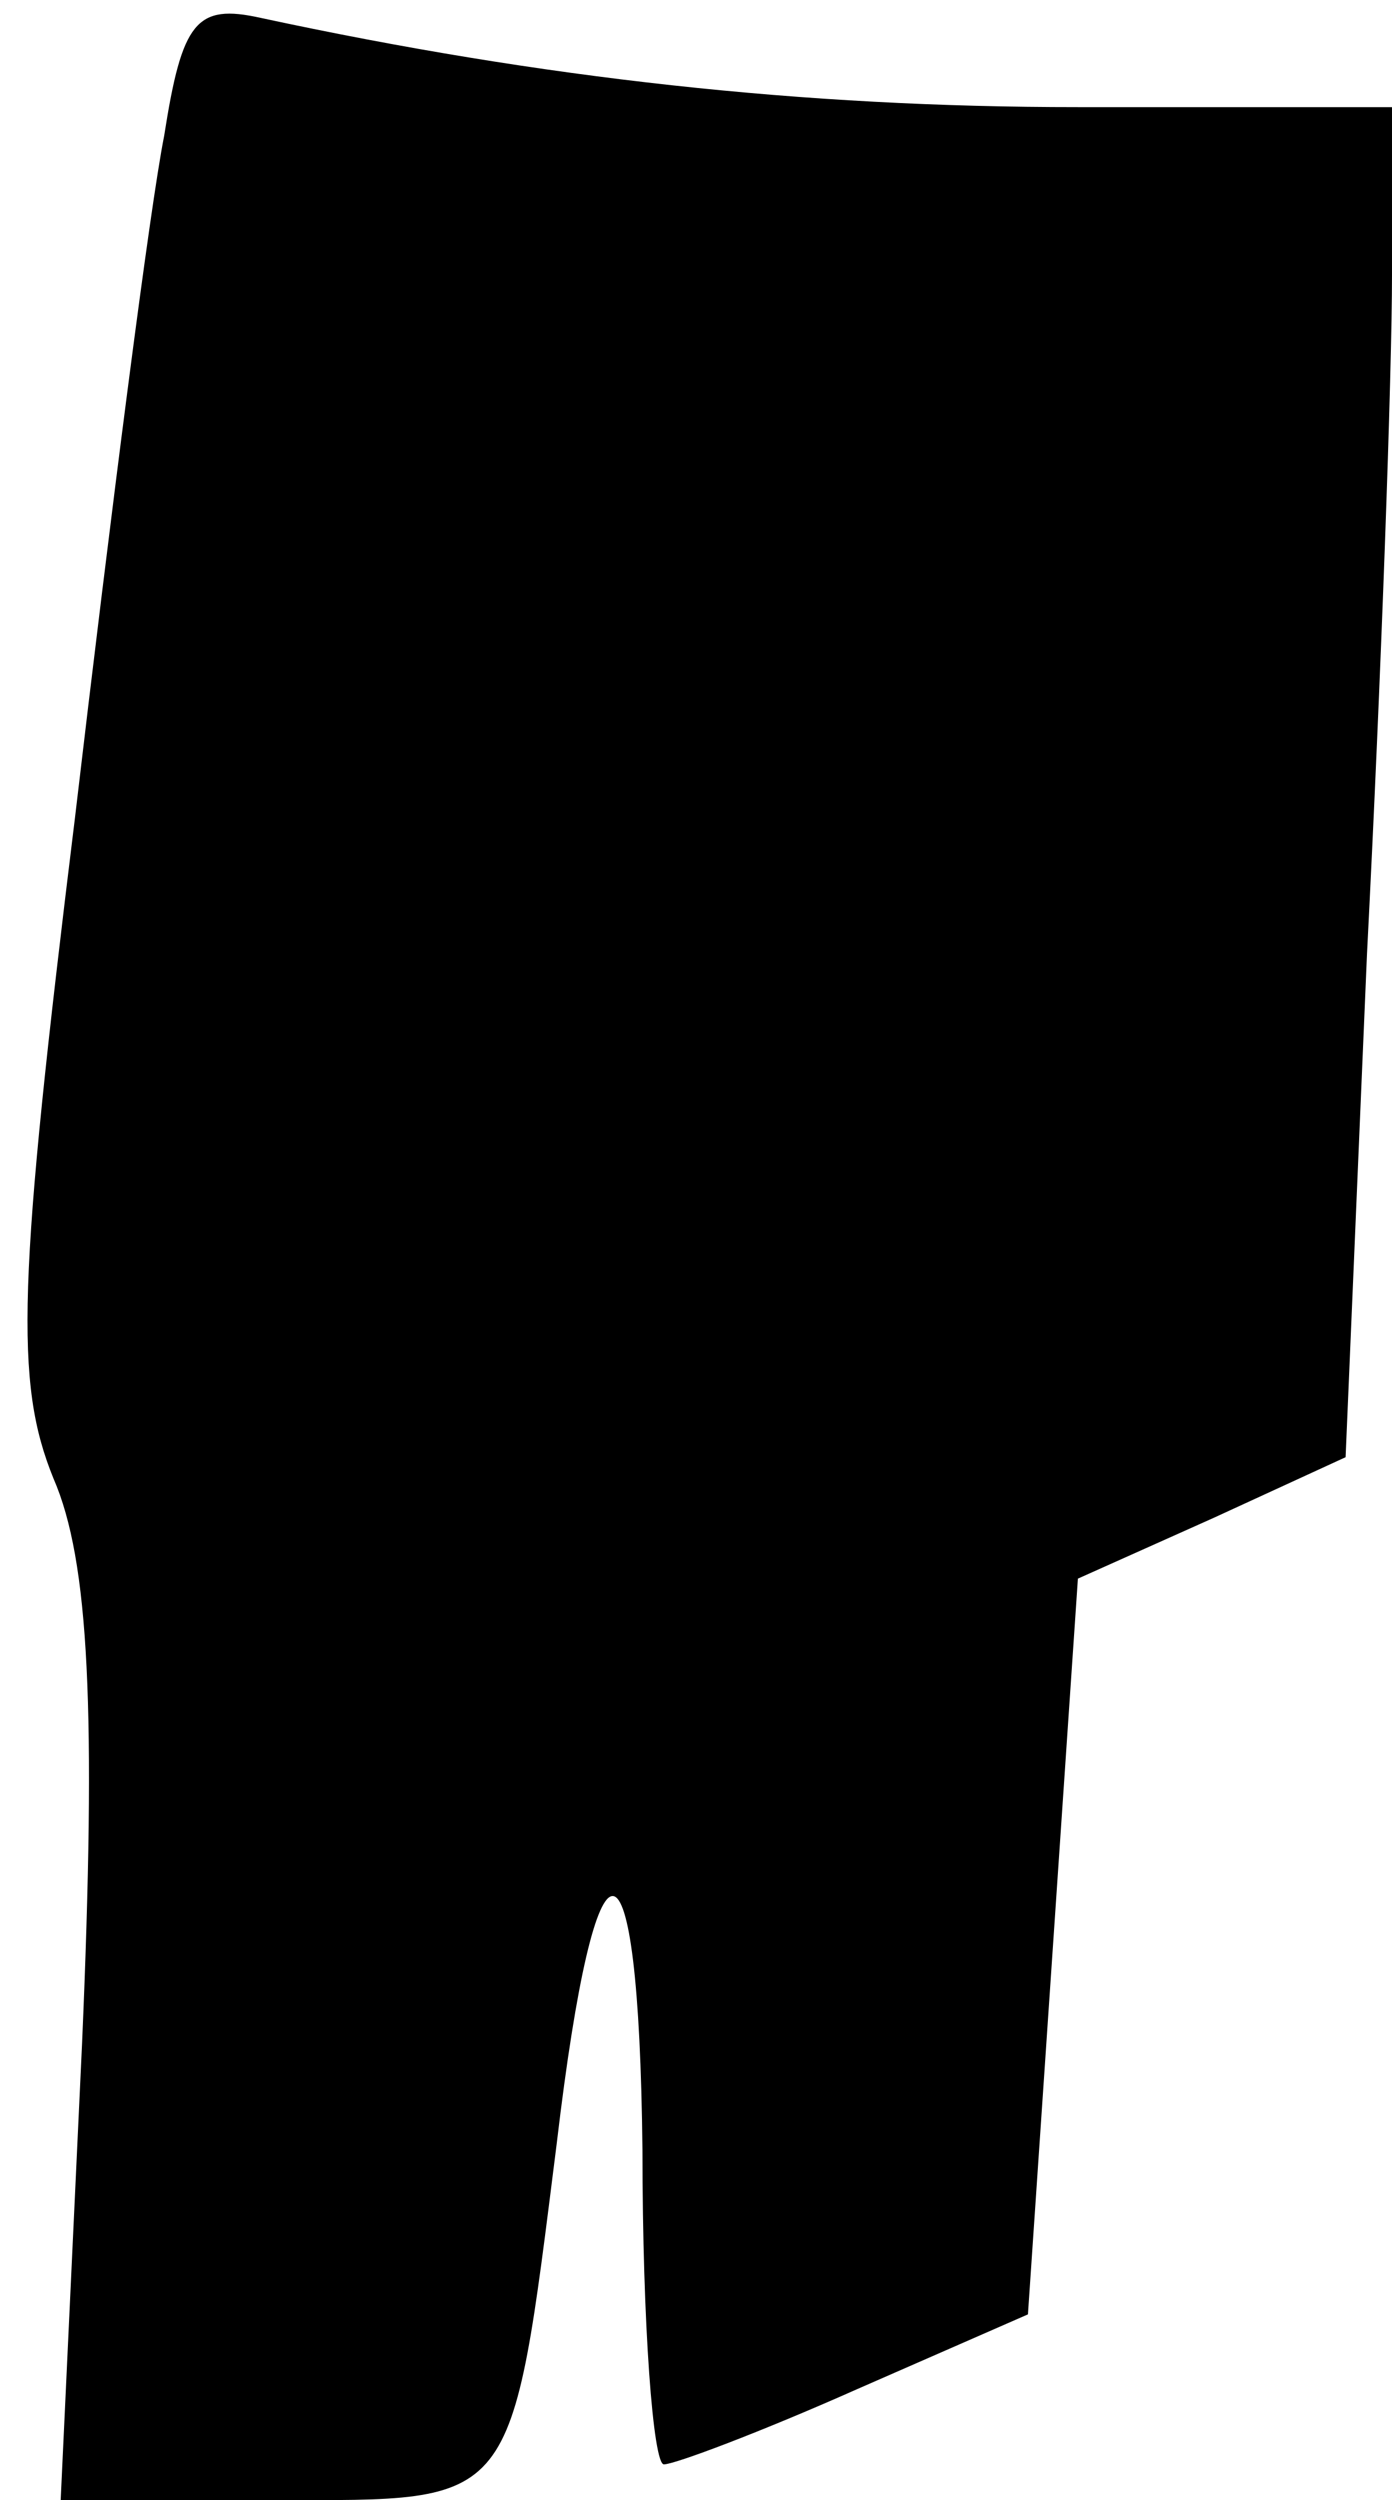 <?xml version="1.0" standalone="no"?>
<!DOCTYPE svg PUBLIC "-//W3C//DTD SVG 20010904//EN"
 "http://www.w3.org/TR/2001/REC-SVG-20010904/DTD/svg10.dtd">
<svg version="1.0" xmlns="http://www.w3.org/2000/svg"
 width="39pt" height="70pt" viewBox="0 0 39 70"
 preserveAspectRatio="xMidYMid meet">
<g transform="translate(0,70) scale(0.1,-0.1)"
fill="#000000" stroke="none">
<path fill="#000000" stroke="none" d="M46 662 c-4 -20 -15 -106 -25 -191 -16
-130 -17 -158 -6 -185 10 -23 12 -65 8 -158 l-6 -128 60 0 c68 0 66 -3 79 100
11 93 23 92 24 -2 0 -49 3 -88 6 -88 3 0 27 9 54 21 l48 21 7 103 7 103 38 17
37 17 6 141 c4 78 7 163 7 190 l0 47 -88 0 c-77 0 -150 8 -229 25 -18 4 -22
-1 -27 -33z"/>
</g>
</svg>
